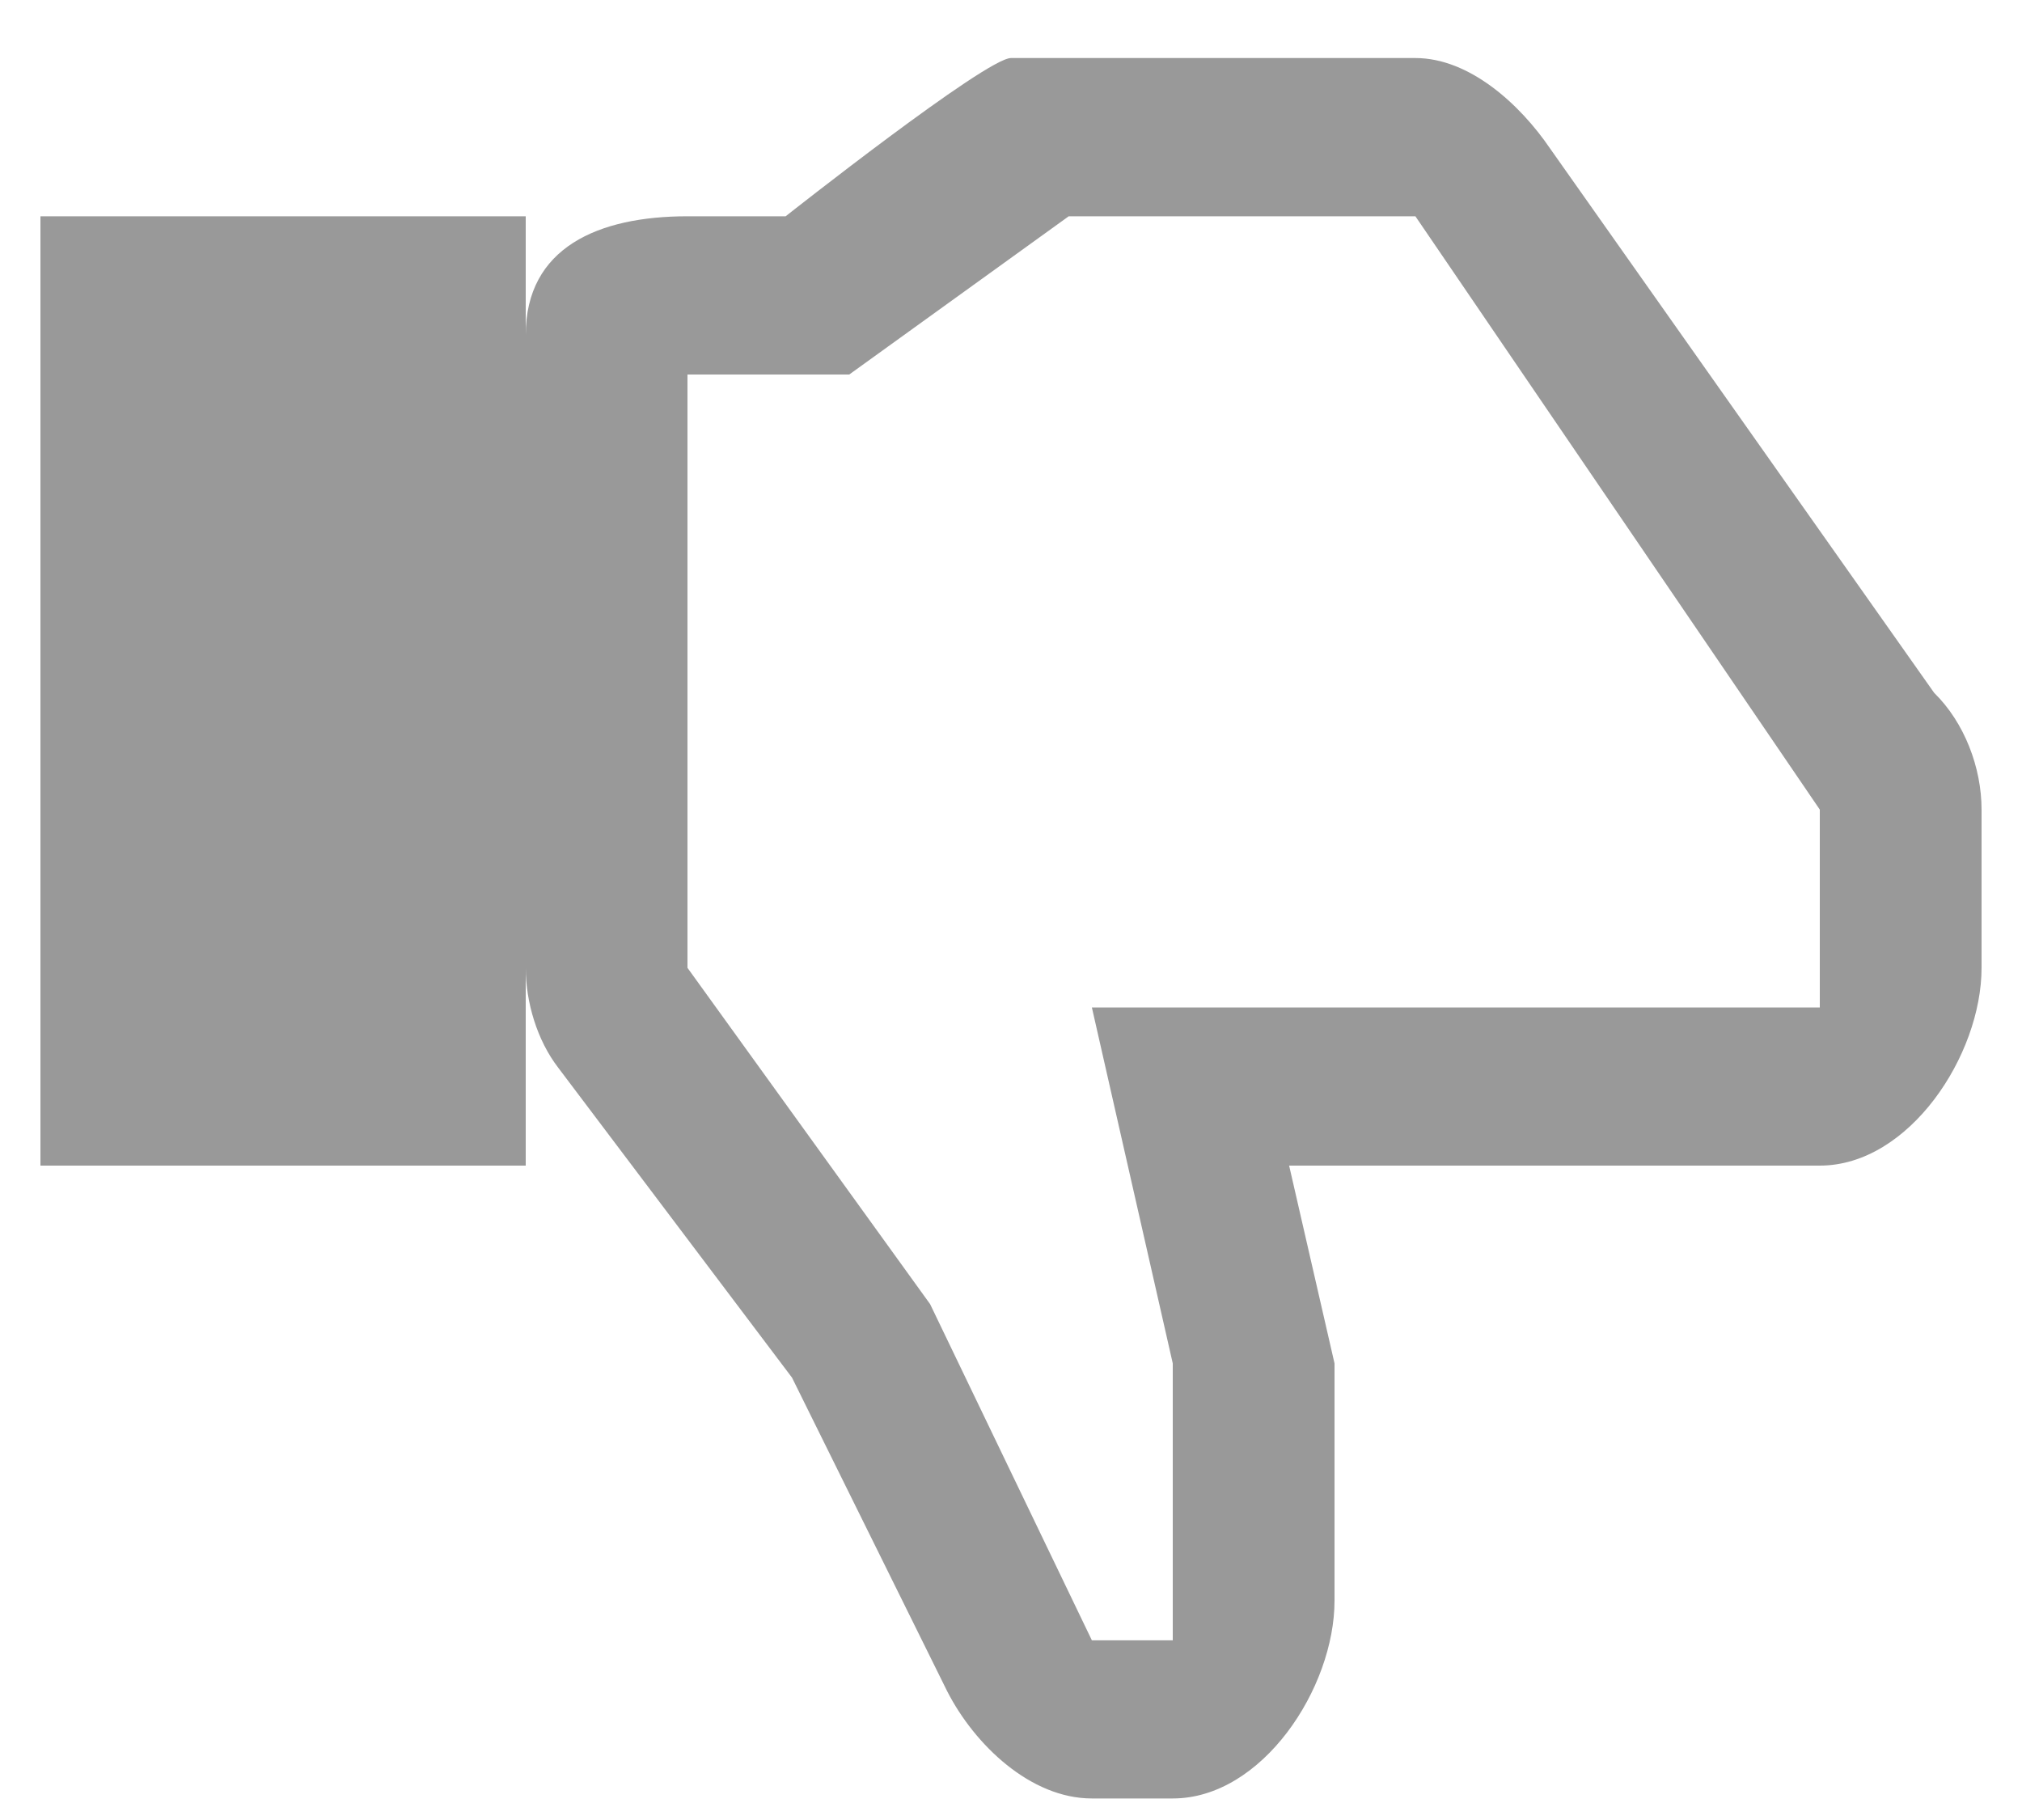 <?xml version="1.0" encoding="UTF-8" standalone="no"?>
<svg width="20px" height="18px" viewBox="0 0 20 18" version="1.1" xmlns="http://www.w3.org/2000/svg" xmlns:xlink="http://www.w3.org/1999/xlink" xmlns:sketch="http://www.bohemiancoding.com/sketch/ns">
    <!-- Generator: Sketch 3.3.3 (12081) - http://www.bohemiancoding.com/sketch -->
    <title>icn-thumbsdown-default</title>
    <desc>Created with Sketch.</desc>
    <defs></defs>
    <g id="Page-1" stroke="none" stroke-width="1" fill="none" fill-rule="evenodd" sketch:type="MSPage">
        <g id="icn-thumbsdown-default" sketch:type="MSLayerGroup" fill="#999999">
            <g id="Desktop-TBS-page" sketch:type="MSShapeGroup">
                <g id="assets">
                    <path d="M18,11.528 L12.751,11.528 L13.2,13.484 L13.2,15.831 C13.2,16.696 12.484,17.787 11.6,17.787 L10.8,17.787 C10.194,17.787 9.64,17.257 9.369,16.727 L7.834,13.625 L5.521,10.559 C5.313,10.289 5.201,9.913 5.2,9.574 L5.2,11.528 L0.4,11.528 L0.4,2.139 L5.2,2.139 L5.2,3.312 C5.201,2.448 5.917,2.139 6.8,2.139 L7.771,2.139 C7.771,2.139 9.752,0.574 10,0.574 L14,0.574 C14.535,0.574 15.035,1.032 15.331,1.467 L19.131,6.852 C19.431,7.146 19.6,7.592 19.6,8.007 L19.6,9.572 C19.6,10.437 18.883,11.528 18,11.528 L18,11.528 L18,11.528 Z M18,8.007 L14,2.139 L10.571,2.139 L8.4,3.704 L6.8,3.704 L6.8,9.572 L9.2,12.898 L10.8,16.223 L11.6,16.223 L11.6,13.484 L10.8,9.964 L18,9.964 L18,8.007 L18,8.007 Z" id="icn-thumbsdown-default"></path>
                </g>
            </g>
        </g>
    </g>
</svg>
